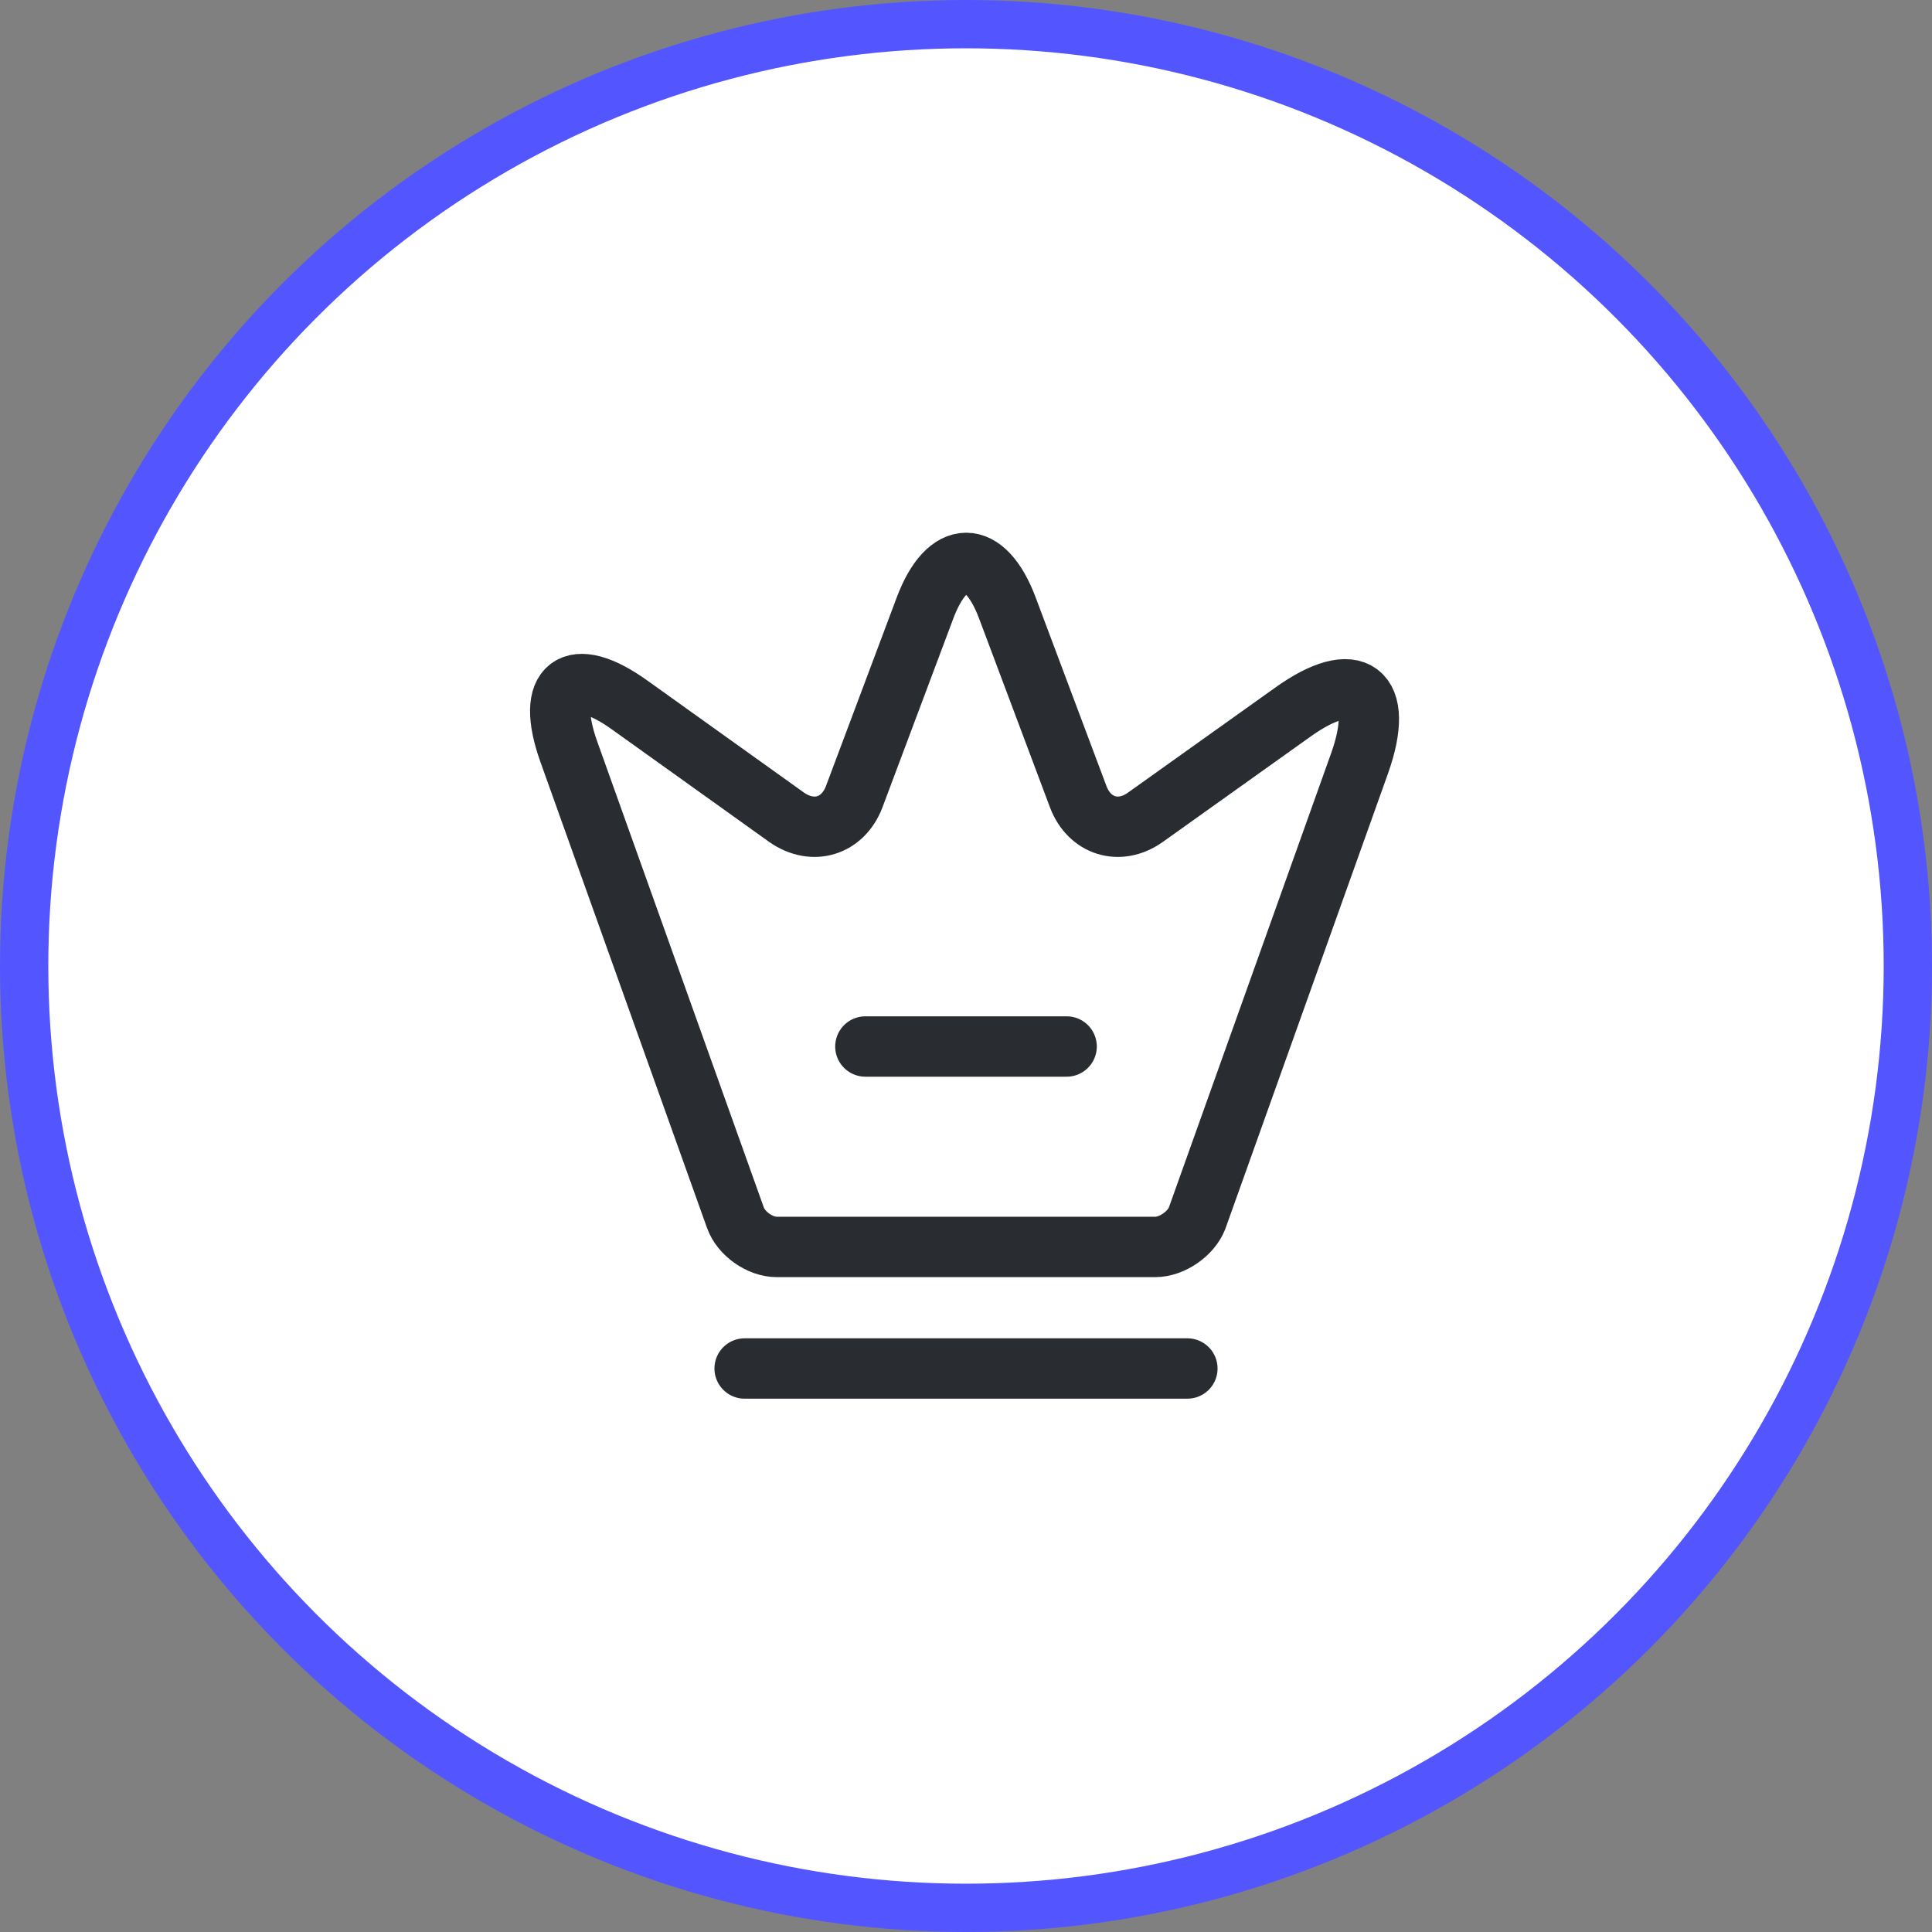 <svg width="160" height="160" viewBox="0 0 160 160" fill="none" xmlns="http://www.w3.org/2000/svg">
<rect x="0" y="0" width="160" height="160" fill="#808080" stroke="none"/>
<circle cx="80" cy="80" r="78" fill="white" stroke="#5356FF" stroke-width="4"/>
<path d="M95.667 103.267H64.334C62.934 103.267 61.367 102.167 60.9 100.833L47.1 62.233C45.133 56.7 47.434 55 52.167 58.4L65.167 67.7C67.334 69.2 69.8 68.433 70.734 66L76.6 50.367C78.467 45.367 81.567 45.367 83.433 50.367L89.3 66C90.233 68.433 92.7 69.2 94.833 67.7L107.033 59C112.233 55.267 114.733 57.167 112.6 63.2L99.133 100.9C98.633 102.167 97.067 103.267 95.667 103.267Z" stroke="#292D32" stroke-width="5" stroke-linecap="round" stroke-linejoin="round"/>
<path d="M61.667 113.333H98.333" stroke="#292D32" stroke-width="5" stroke-linecap="round" stroke-linejoin="round"/>
<path d="M71.667 86.667H88.333" stroke="#292D32" stroke-width="5" stroke-linecap="round" stroke-linejoin="round"/>
</svg>
